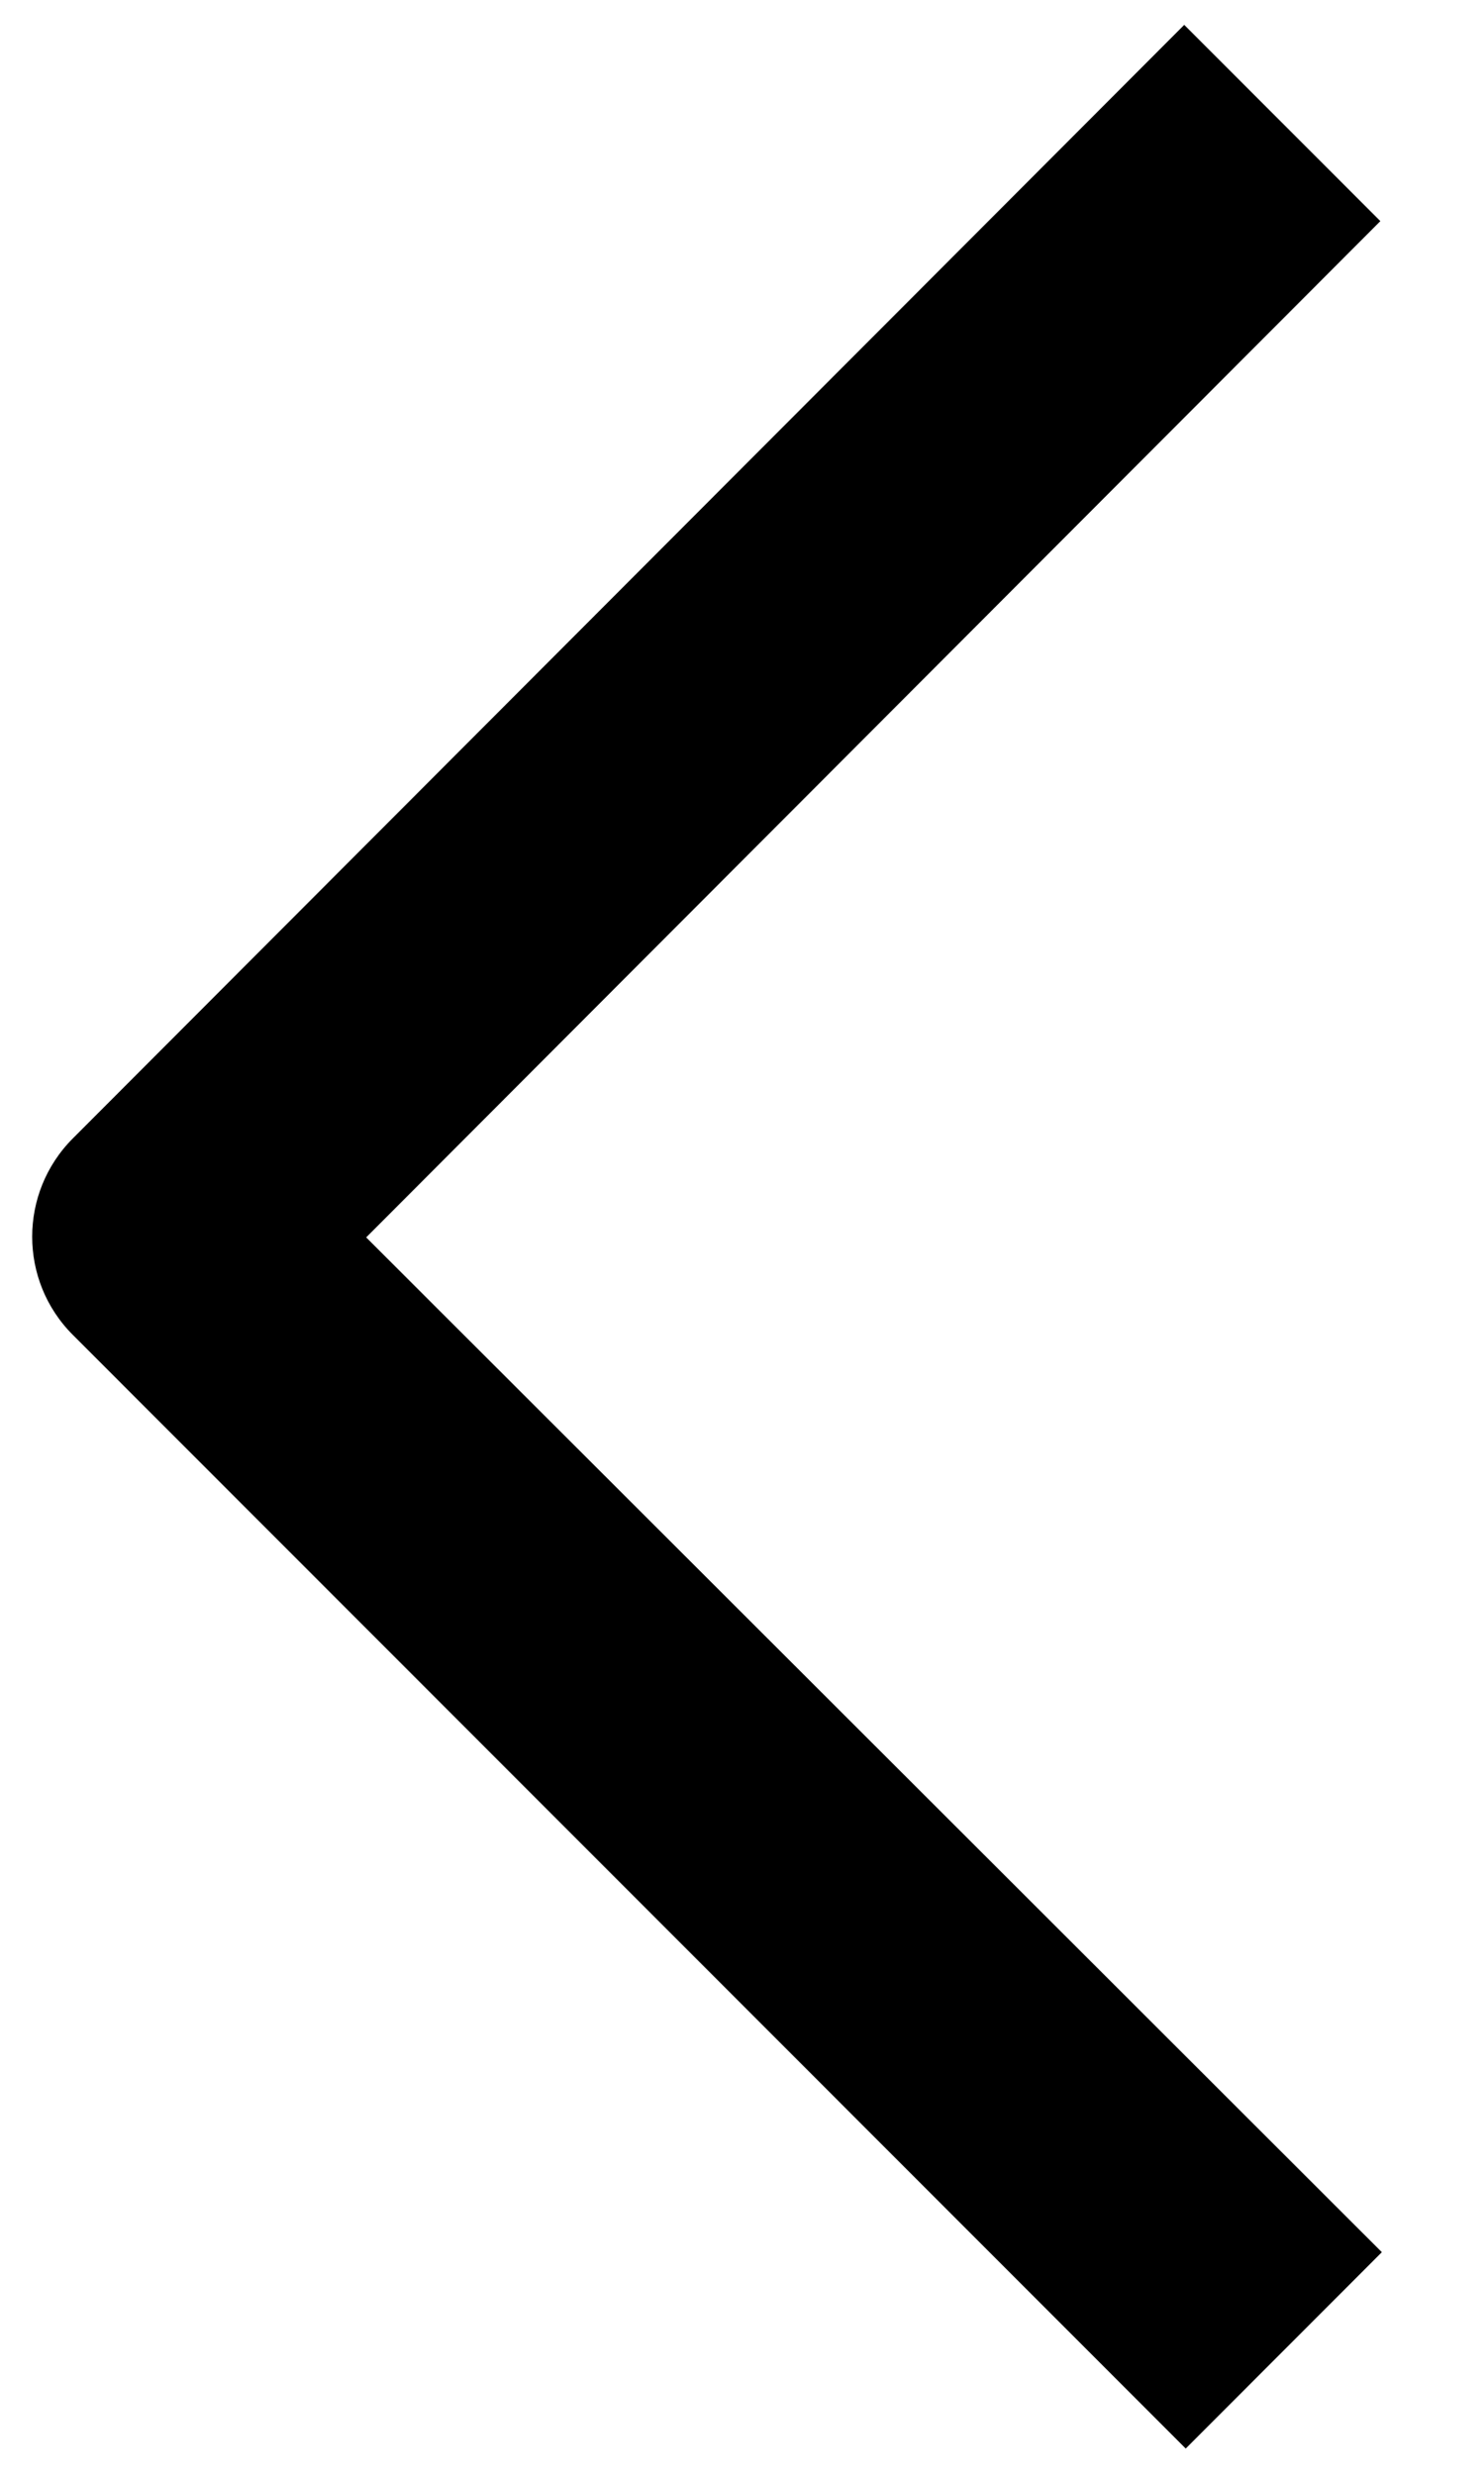 <svg width="12" height="20" viewBox="0 0 12 20" fill="none" xmlns="http://www.w3.org/2000/svg">
<path d="M9.588 19.788L11.174 18.201L2.961 10L11.162 1.787L9.576 0.201L0.588 9.201C0.151 9.64 0.151 10.349 0.588 10.787L9.588 19.788Z" fill="currentColor"/>
</svg>
